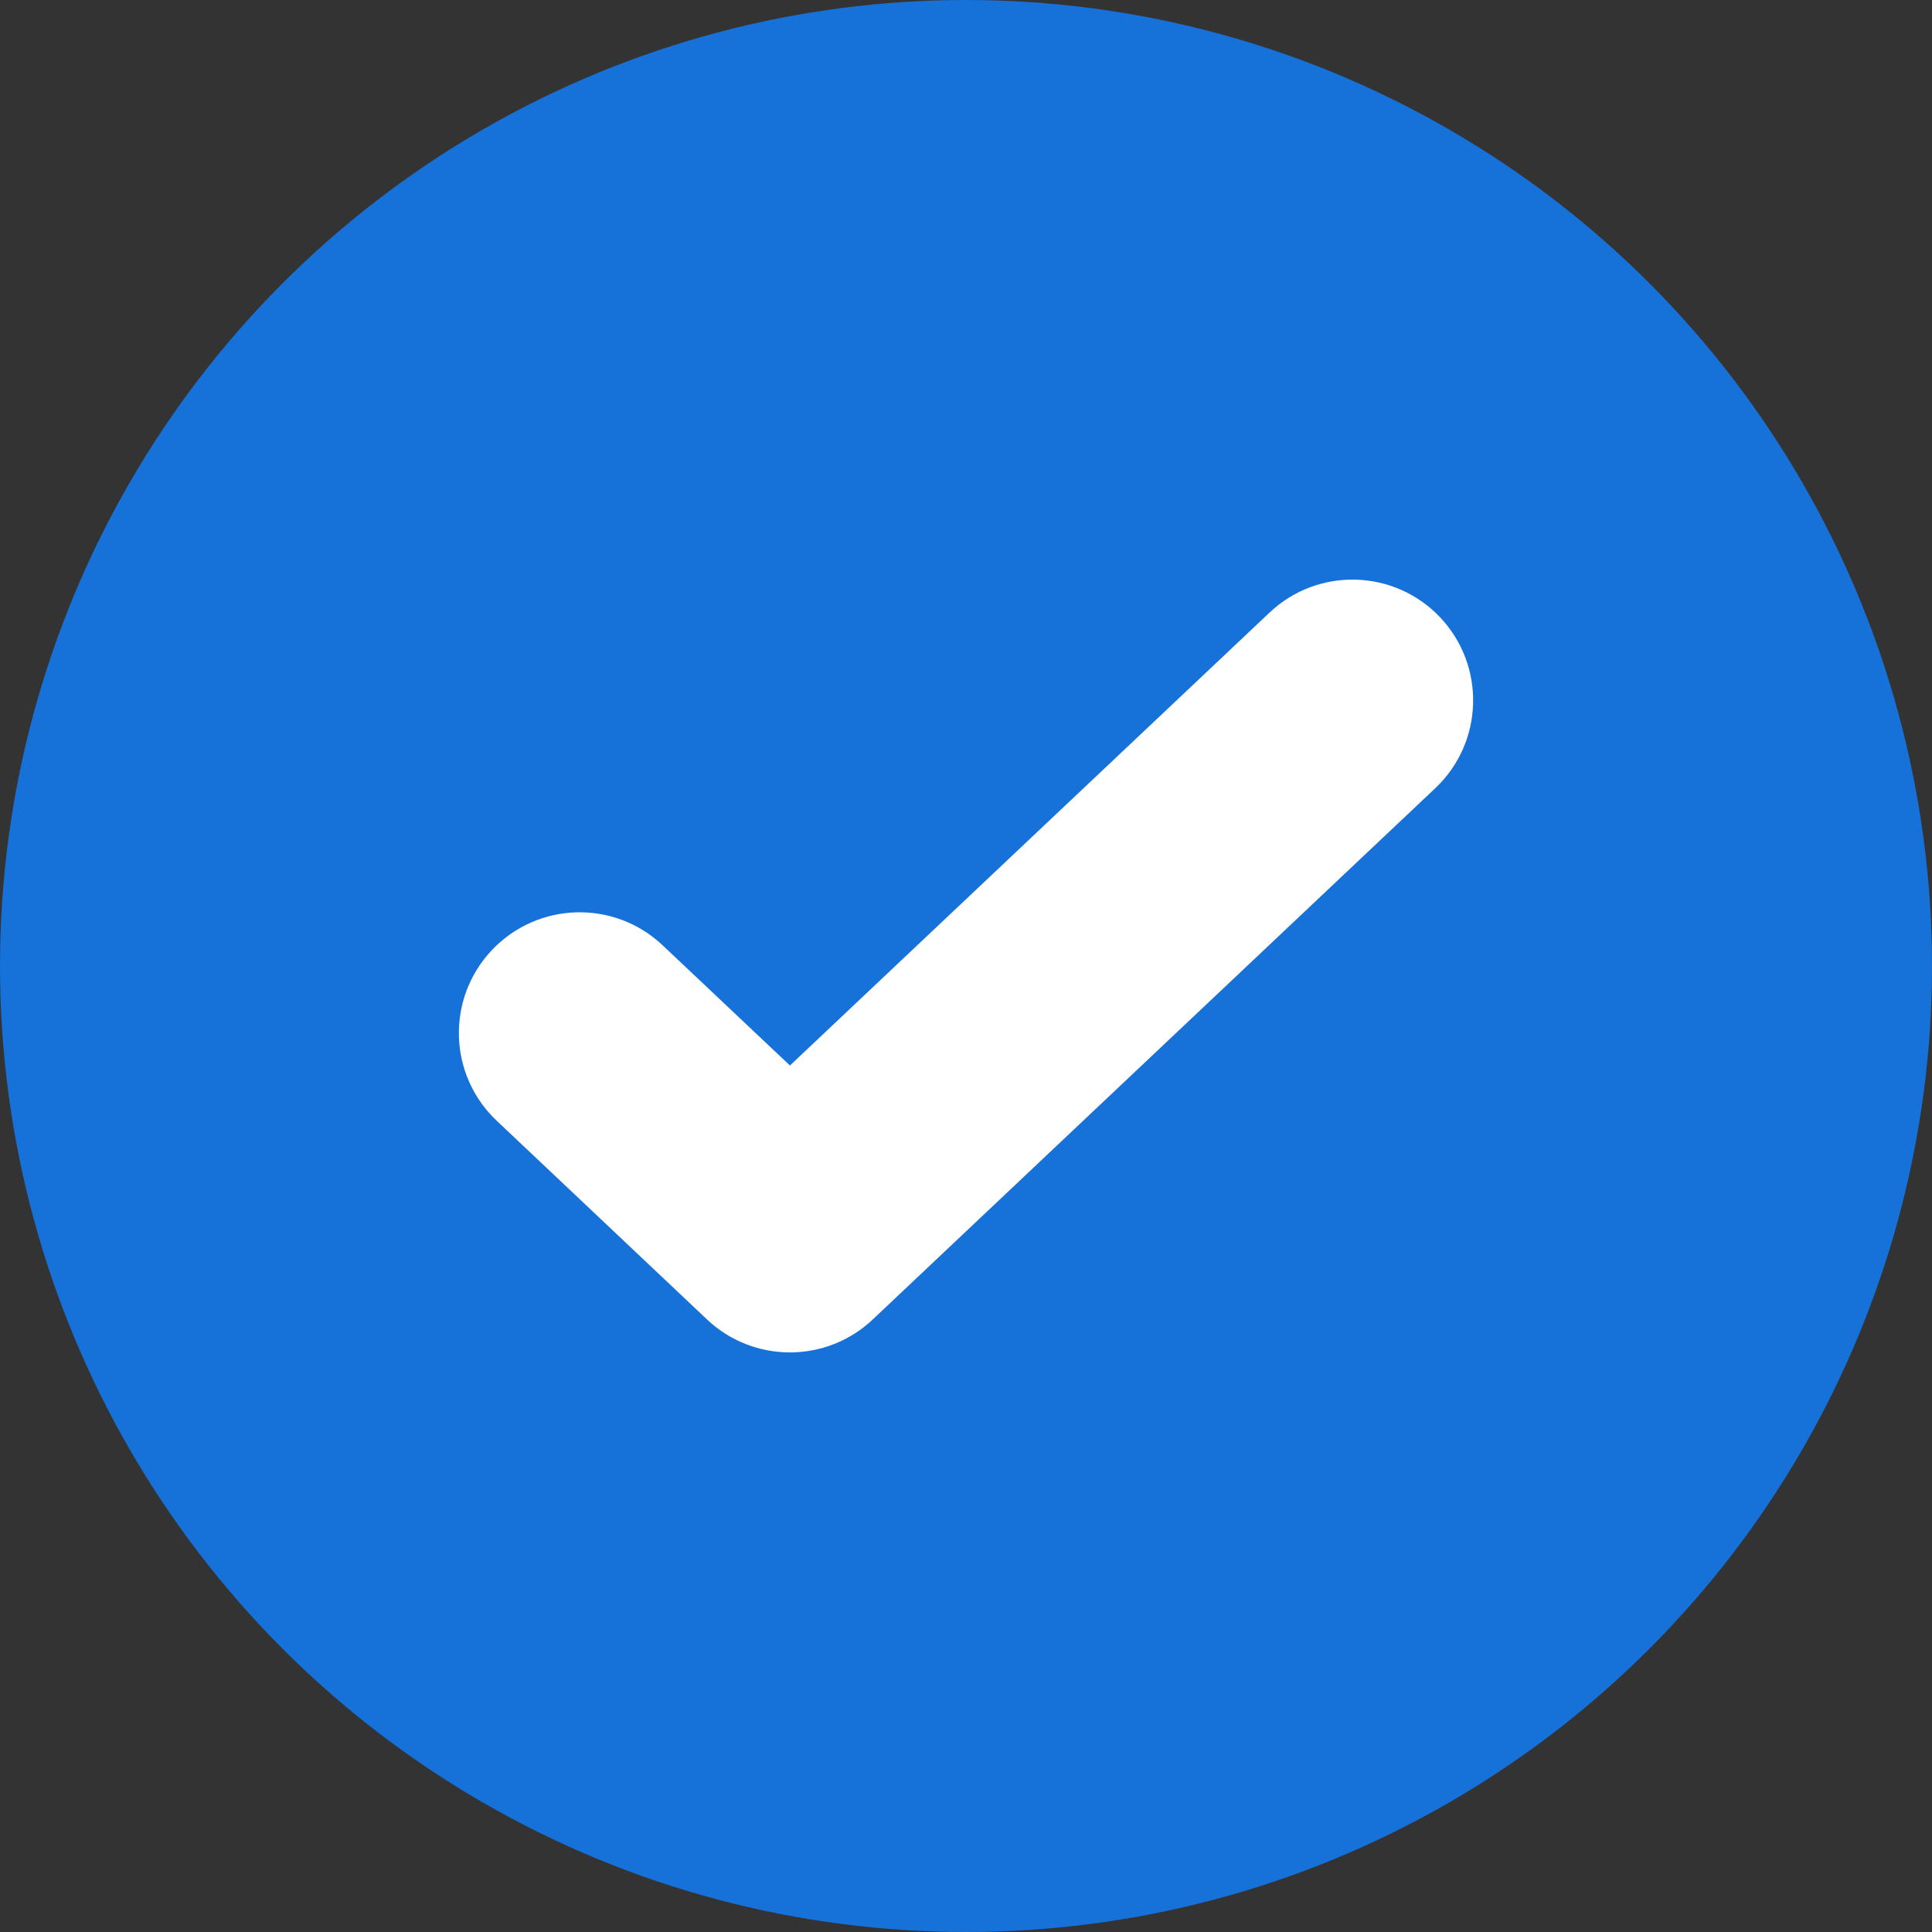 <svg width="16" height="16" viewBox="0 0 16 16" fill="none" xmlns="http://www.w3.org/2000/svg">
<rect x="0" y="0" width="16" height="16" fill="#333333" stroke="none"/>
<g clip-path="url(#clip0_5490_507)">
<circle cx="8" cy="8" r="8" fill="#1671D9"/>
<g clip-path="url(#clip1_5490_507)">
<path fill-rule="evenodd" clip-rule="evenodd" d="M11.887 6.527C12.288 6.148 12.306 5.515 11.927 5.113C11.548 4.712 10.915 4.694 10.514 5.073L6.542 8.824L5.487 7.828C5.085 7.449 4.453 7.467 4.073 7.869C3.694 8.27 3.712 8.903 4.114 9.282L5.855 10.927C6.24 11.291 6.843 11.291 7.228 10.927L11.887 6.527Z" fill="white"/>
</g>
</g>
<defs>
<clipPath id="clip0_5490_507">
<rect width="16" height="16" fill="white"/>
</clipPath>
<clipPath id="clip1_5490_507">
<rect width="9.6" height="9.6" fill="white" transform="translate(3.2 3.2)"/>
</clipPath>
</defs>
</svg>
